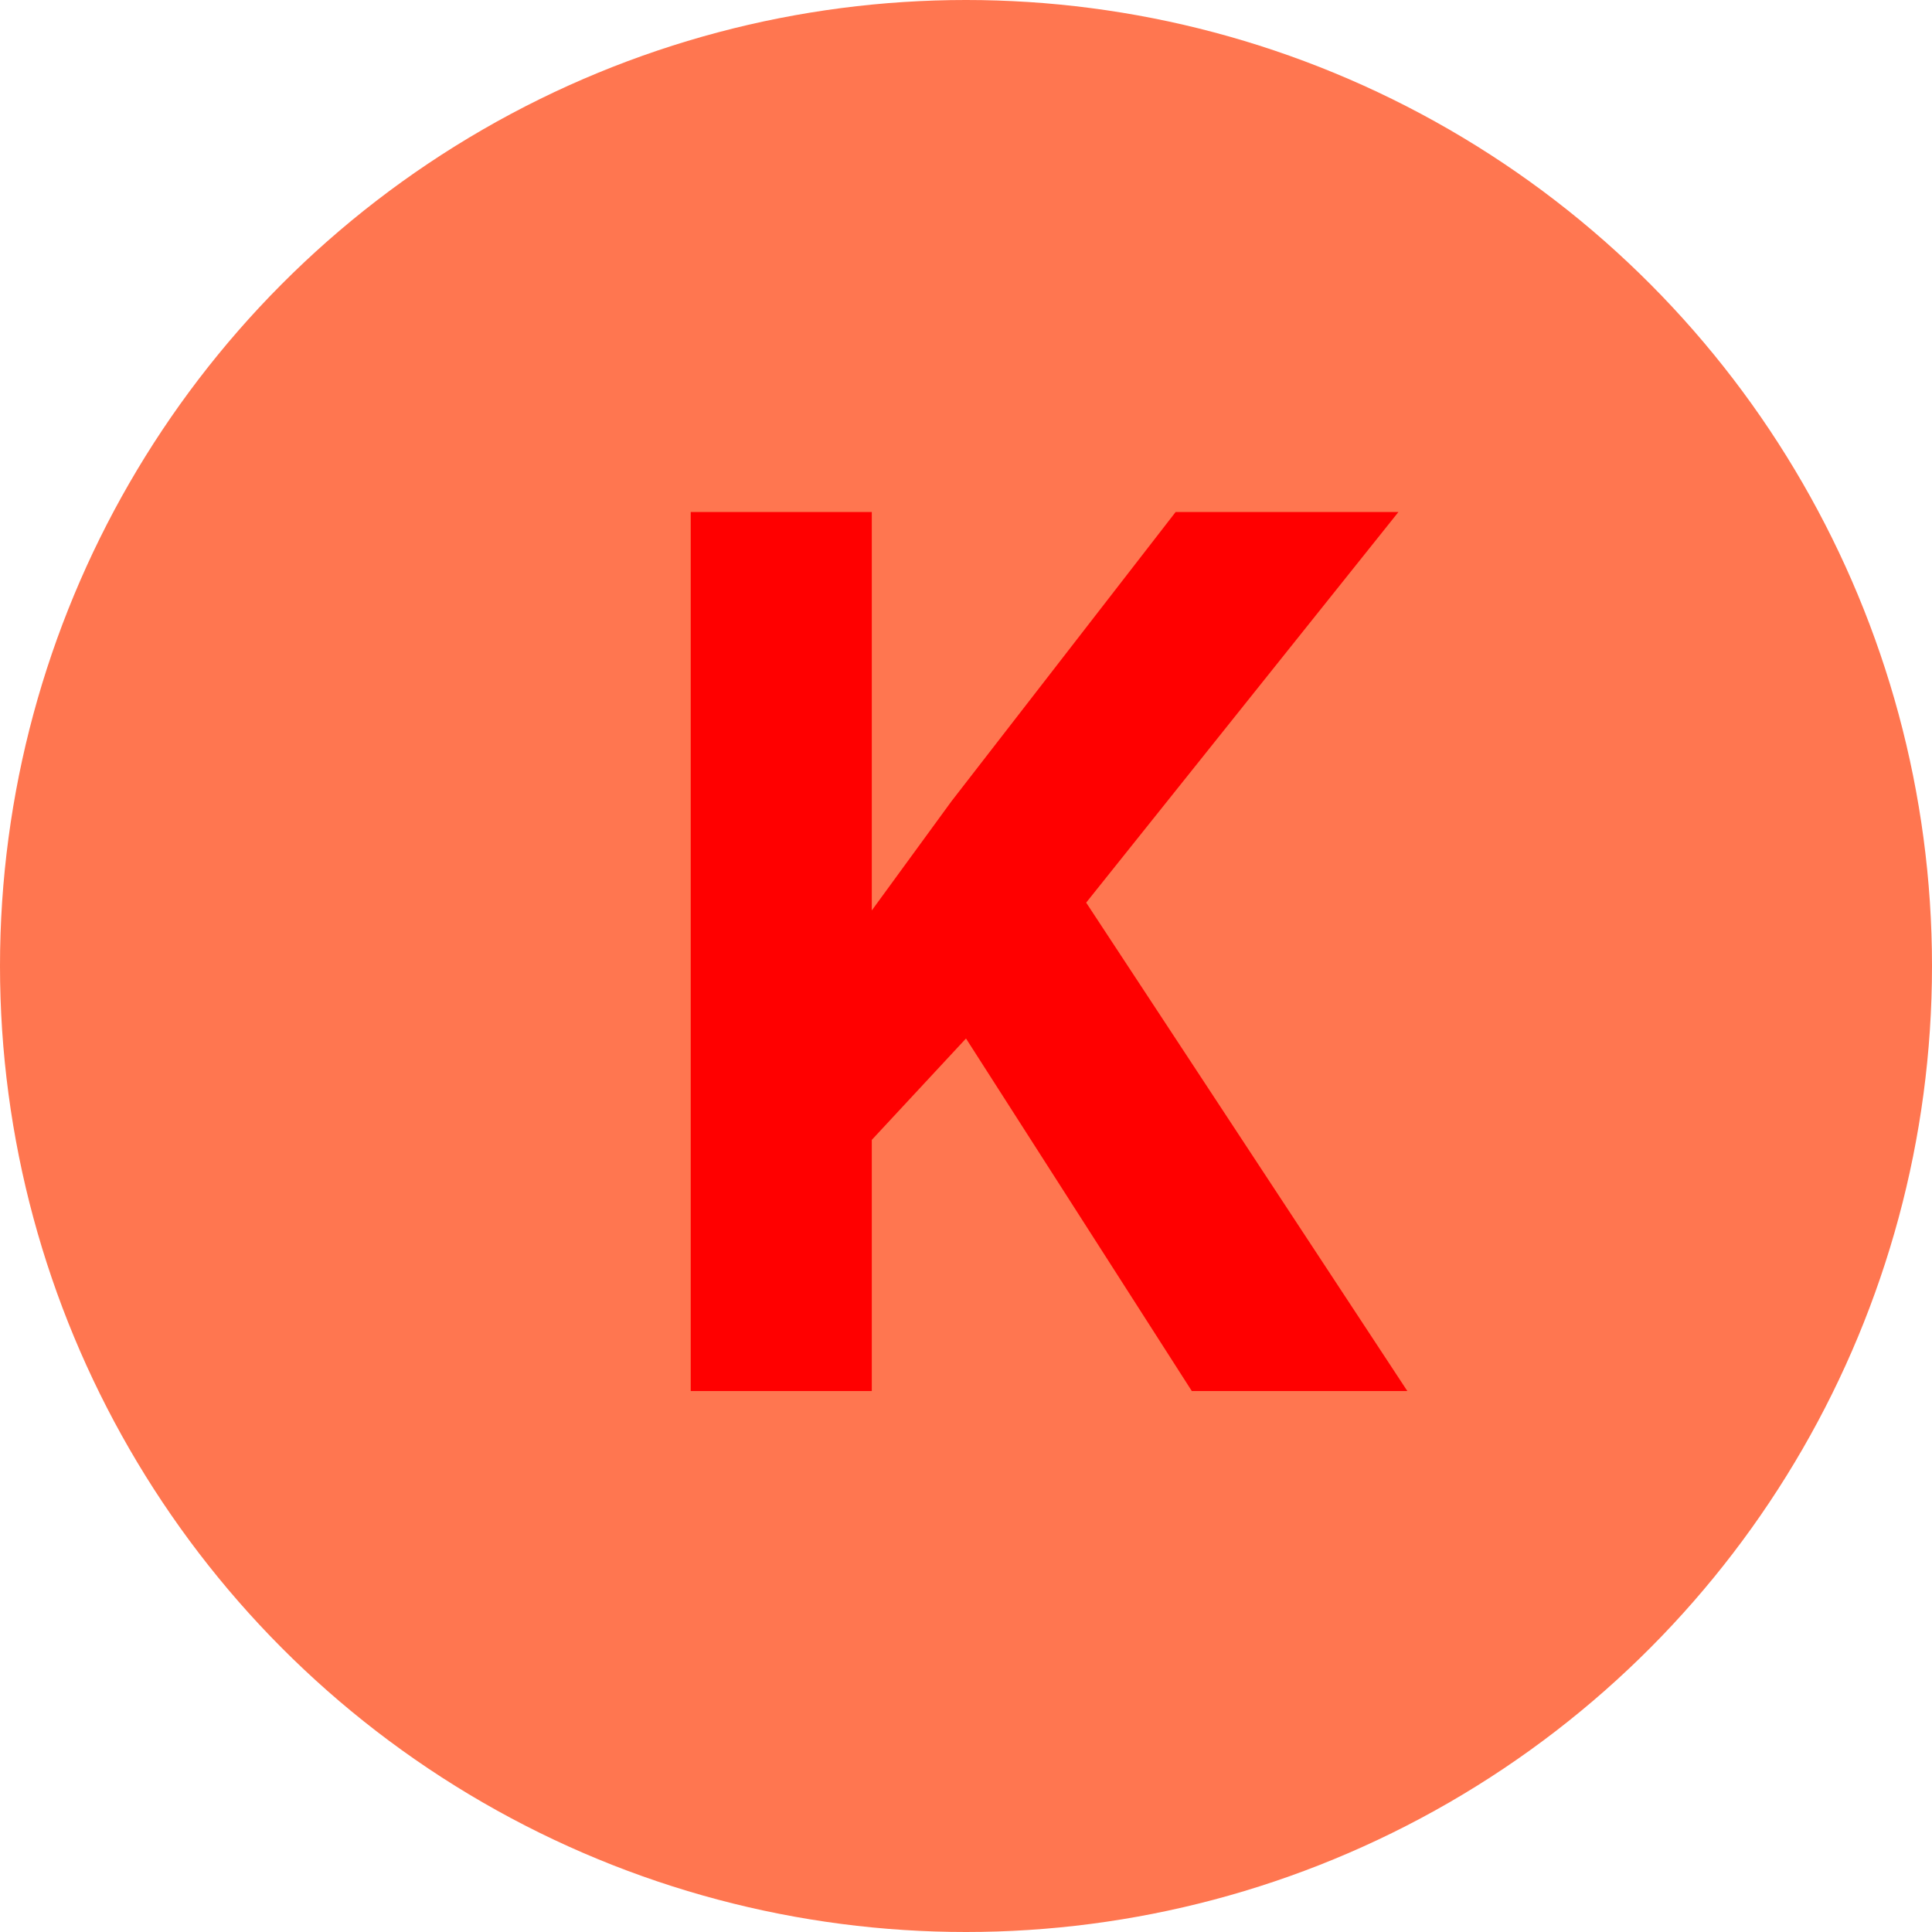<svg xmlns="http://www.w3.org/2000/svg" width="25" height="25" viewBox="0 0 25 25">
  <g id="Grupo_1101832" data-name="Grupo 1101832" transform="translate(-716.051 -2895)">
    <g id="Grupo_1101733" data-name="Grupo 1101733" transform="translate(493 1632)">
      <circle id="Elipse_11724" data-name="Elipse 11724" cx="12.5" cy="12.5" r="12.5" transform="translate(223.051 1263)" fill="#ff7650"/>
    </g>
    <path id="Trazado_916083" data-name="Trazado 916083" d="M5.5,10.438,4.281,11.75V15H1.938V3.625H4.281V8.781L5.313,7.367l2.9-3.742h2.883L7.055,8.68,11.211,15H8.422Z" transform="translate(723.051 2898)" fill="red"/>
  </g>
</svg>
